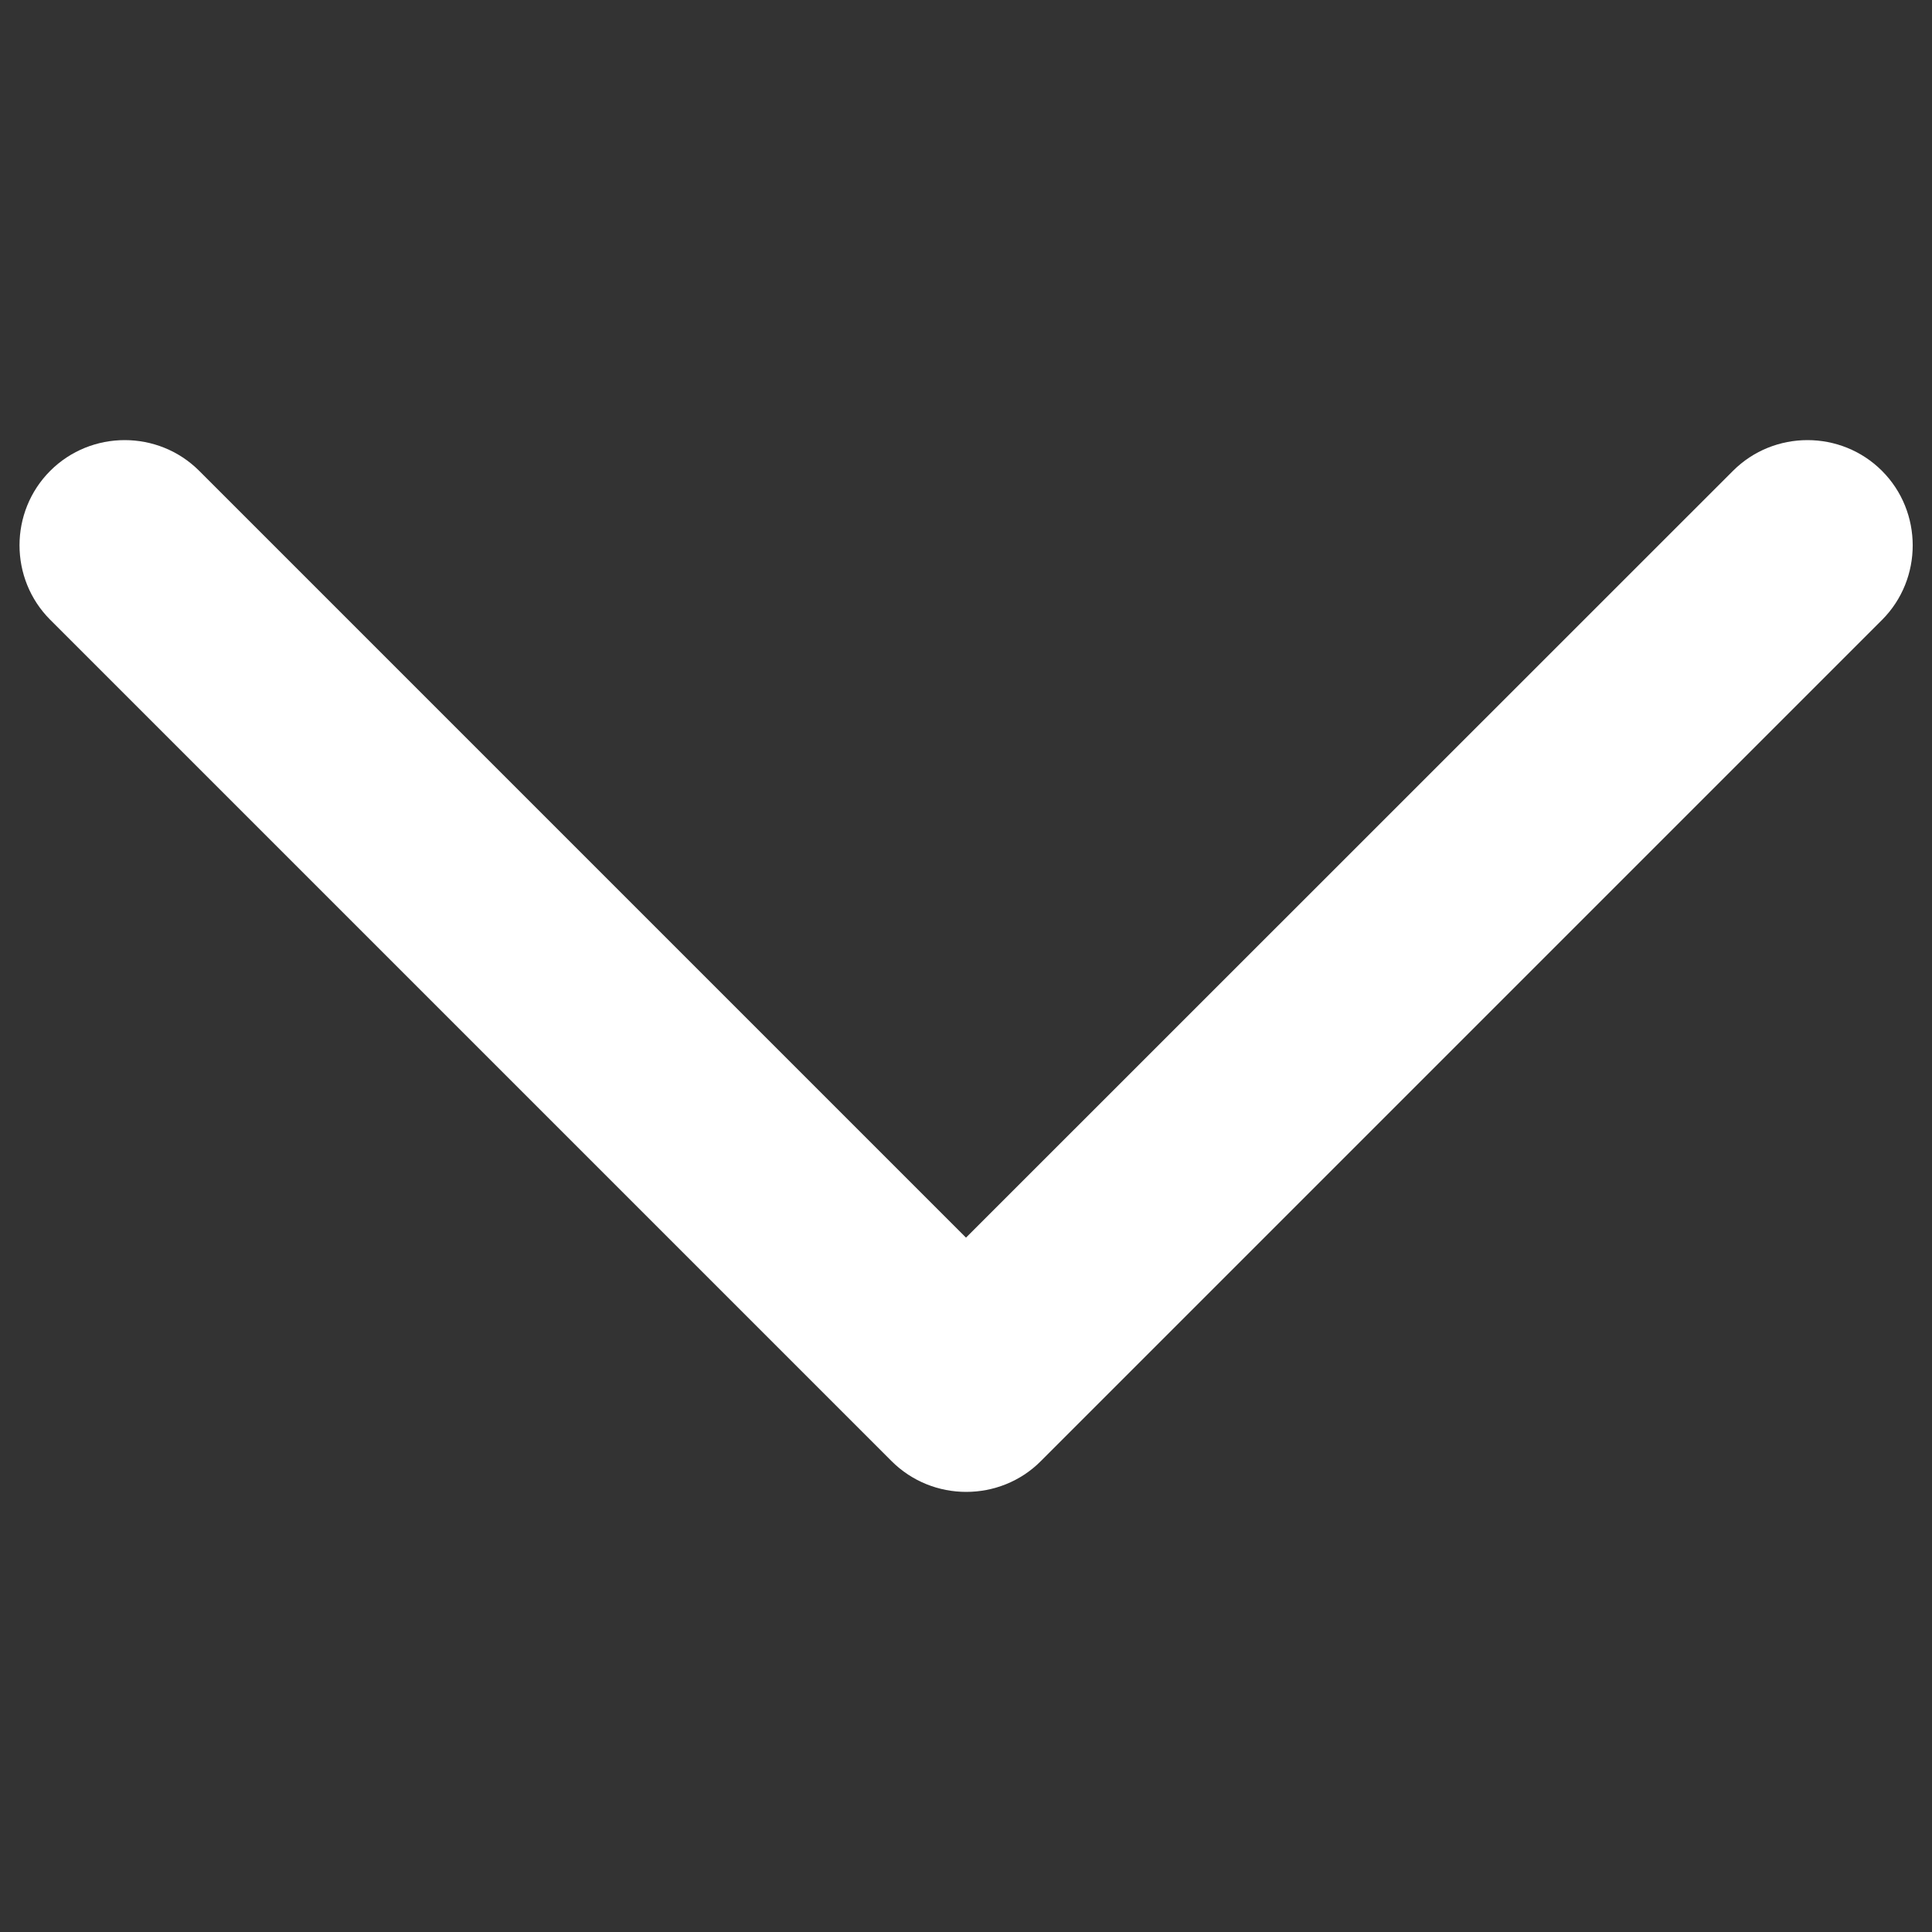 <?xml version="1.0" encoding="utf-8"?>
<!-- Svg Vector Icons : http://www.onlinewebfonts.com/icon -->
<!DOCTYPE svg PUBLIC "-//W3C//DTD SVG 1.1//EN" "http://www.w3.org/Graphics/SVG/1.1/DTD/svg11.dtd">
<svg version="1.1" xmlns="http://www.w3.org/2000/svg" xmlns:xlink="http://www.w3.org/1999/xlink" x="0px" y="0px" viewBox="0 0 1000 1000" enable-background="new 0 0 1000 1000" xml:space="preserve">
<rect x="0" y="0" width="1000" height="1000" fill="#333333" stroke="none"/>
<g><path fill="white" d="M974.1,243.7L974.1,243.7c-21.2-21.2-55.9-21.2-77.1,0L500,640.6L103.1,243.7c-21.2-21.2-55.9-21.2-77.1,0l0,0c-21.2,21.2-21.2,55.9,0,77.1l435.4,435.4c10.7,10.7,24.7,16,38.7,16c14,0,28.1-5.3,38.7-16l435.4-435.4C995.3,299.6,995.3,264.9,974.1,243.7z"/></g>
</svg>
